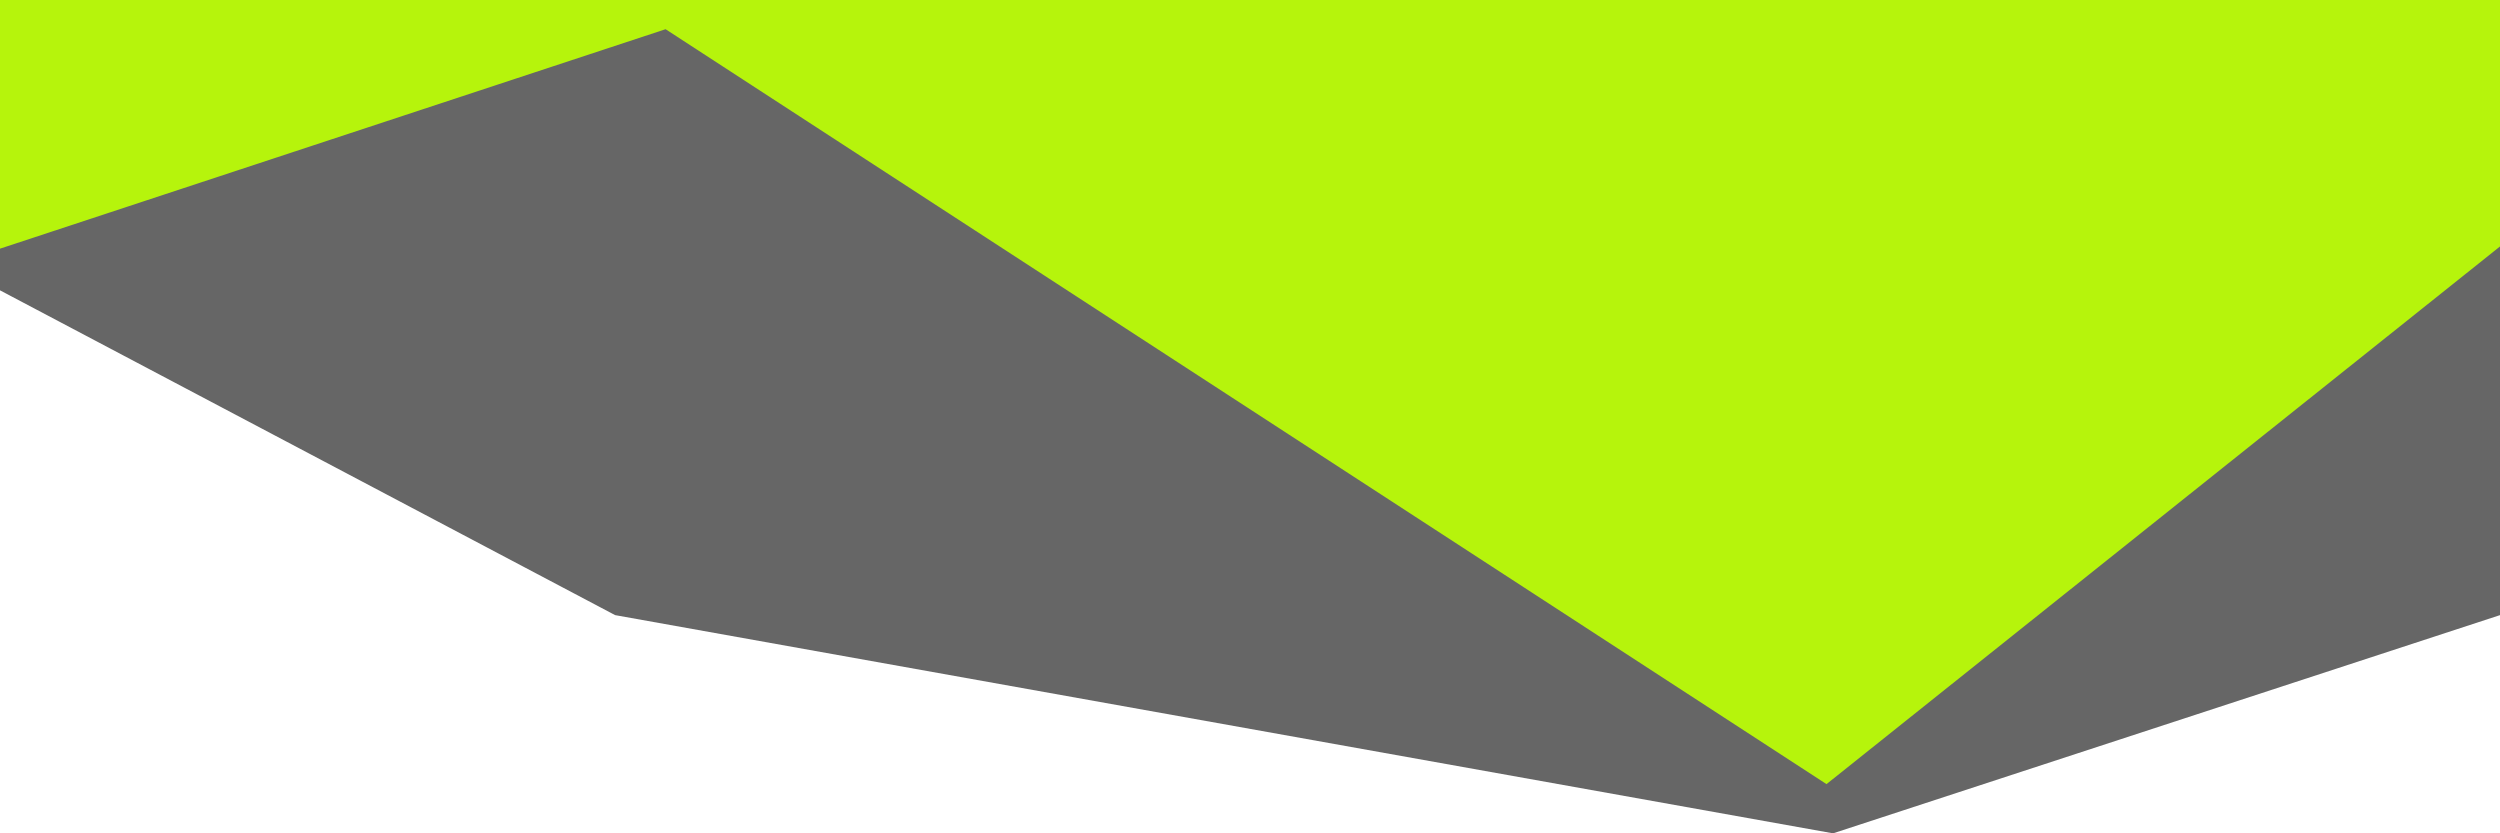 <svg xmlns="http://www.w3.org/2000/svg" viewBox="0 0 600 200"  preserveAspectRatio="none">
    <path opacity=".6" d="M0 0v69.68l147.63 77.95L439.94 200 600 147.63V0H0z"/>
    <path fill="#b6f40c" d="M0 0v59.68L159.74 7.01l278.62 181.18L600 59.15V0H0z"/>
</svg>